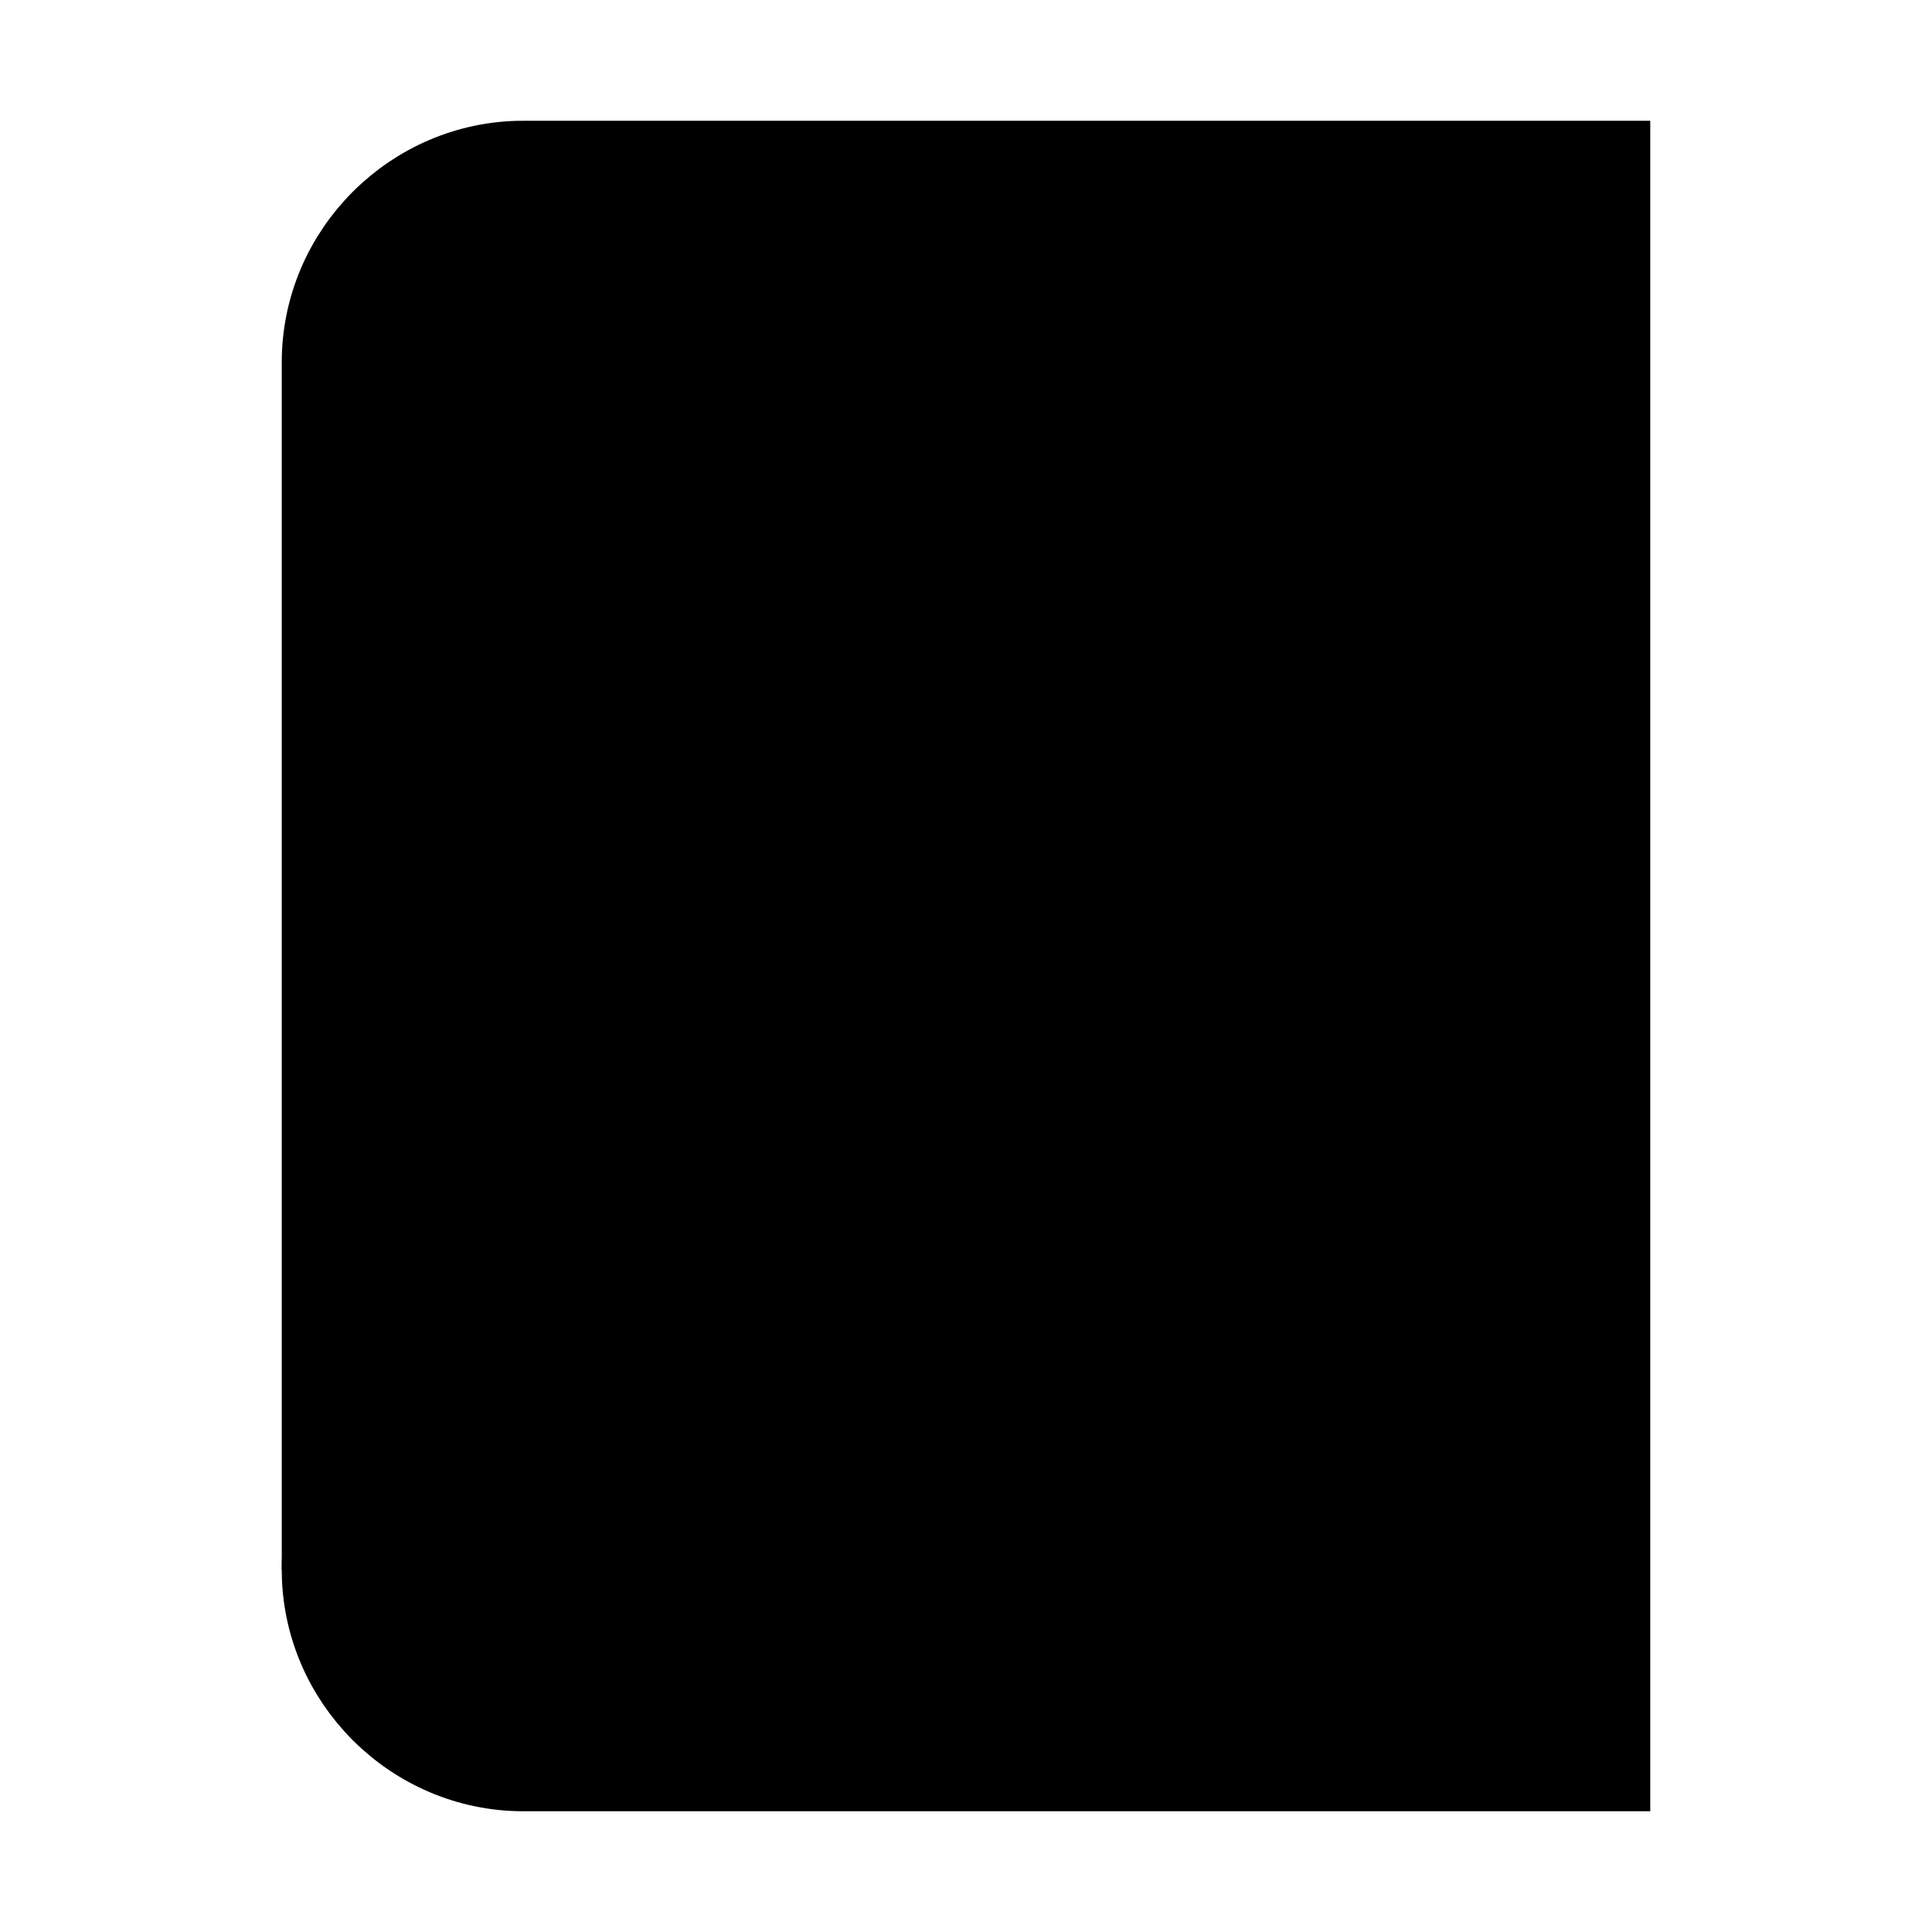 <svg
  viewBox="0 0 24 24"
  xmlns="http://www.w3.org/2000/svg"
  stroke="currentColor"
>
  <path d="M4,19.5c0,-1.371 1.129,-2.5 2.5,-2.5l13.5,0" />
  <path
    d="M6.5,2l13.5,0l0,20l-13.5,0c-1.371,0 -2.5,-1.129 -2.5,-2.5l0,-15c0,-1.371 1.129,-2.5 2.5,-2.5Z"
  />
  <path d="M12,6l0,7" />
  <path d="M10,8l4,0" />
</svg>
